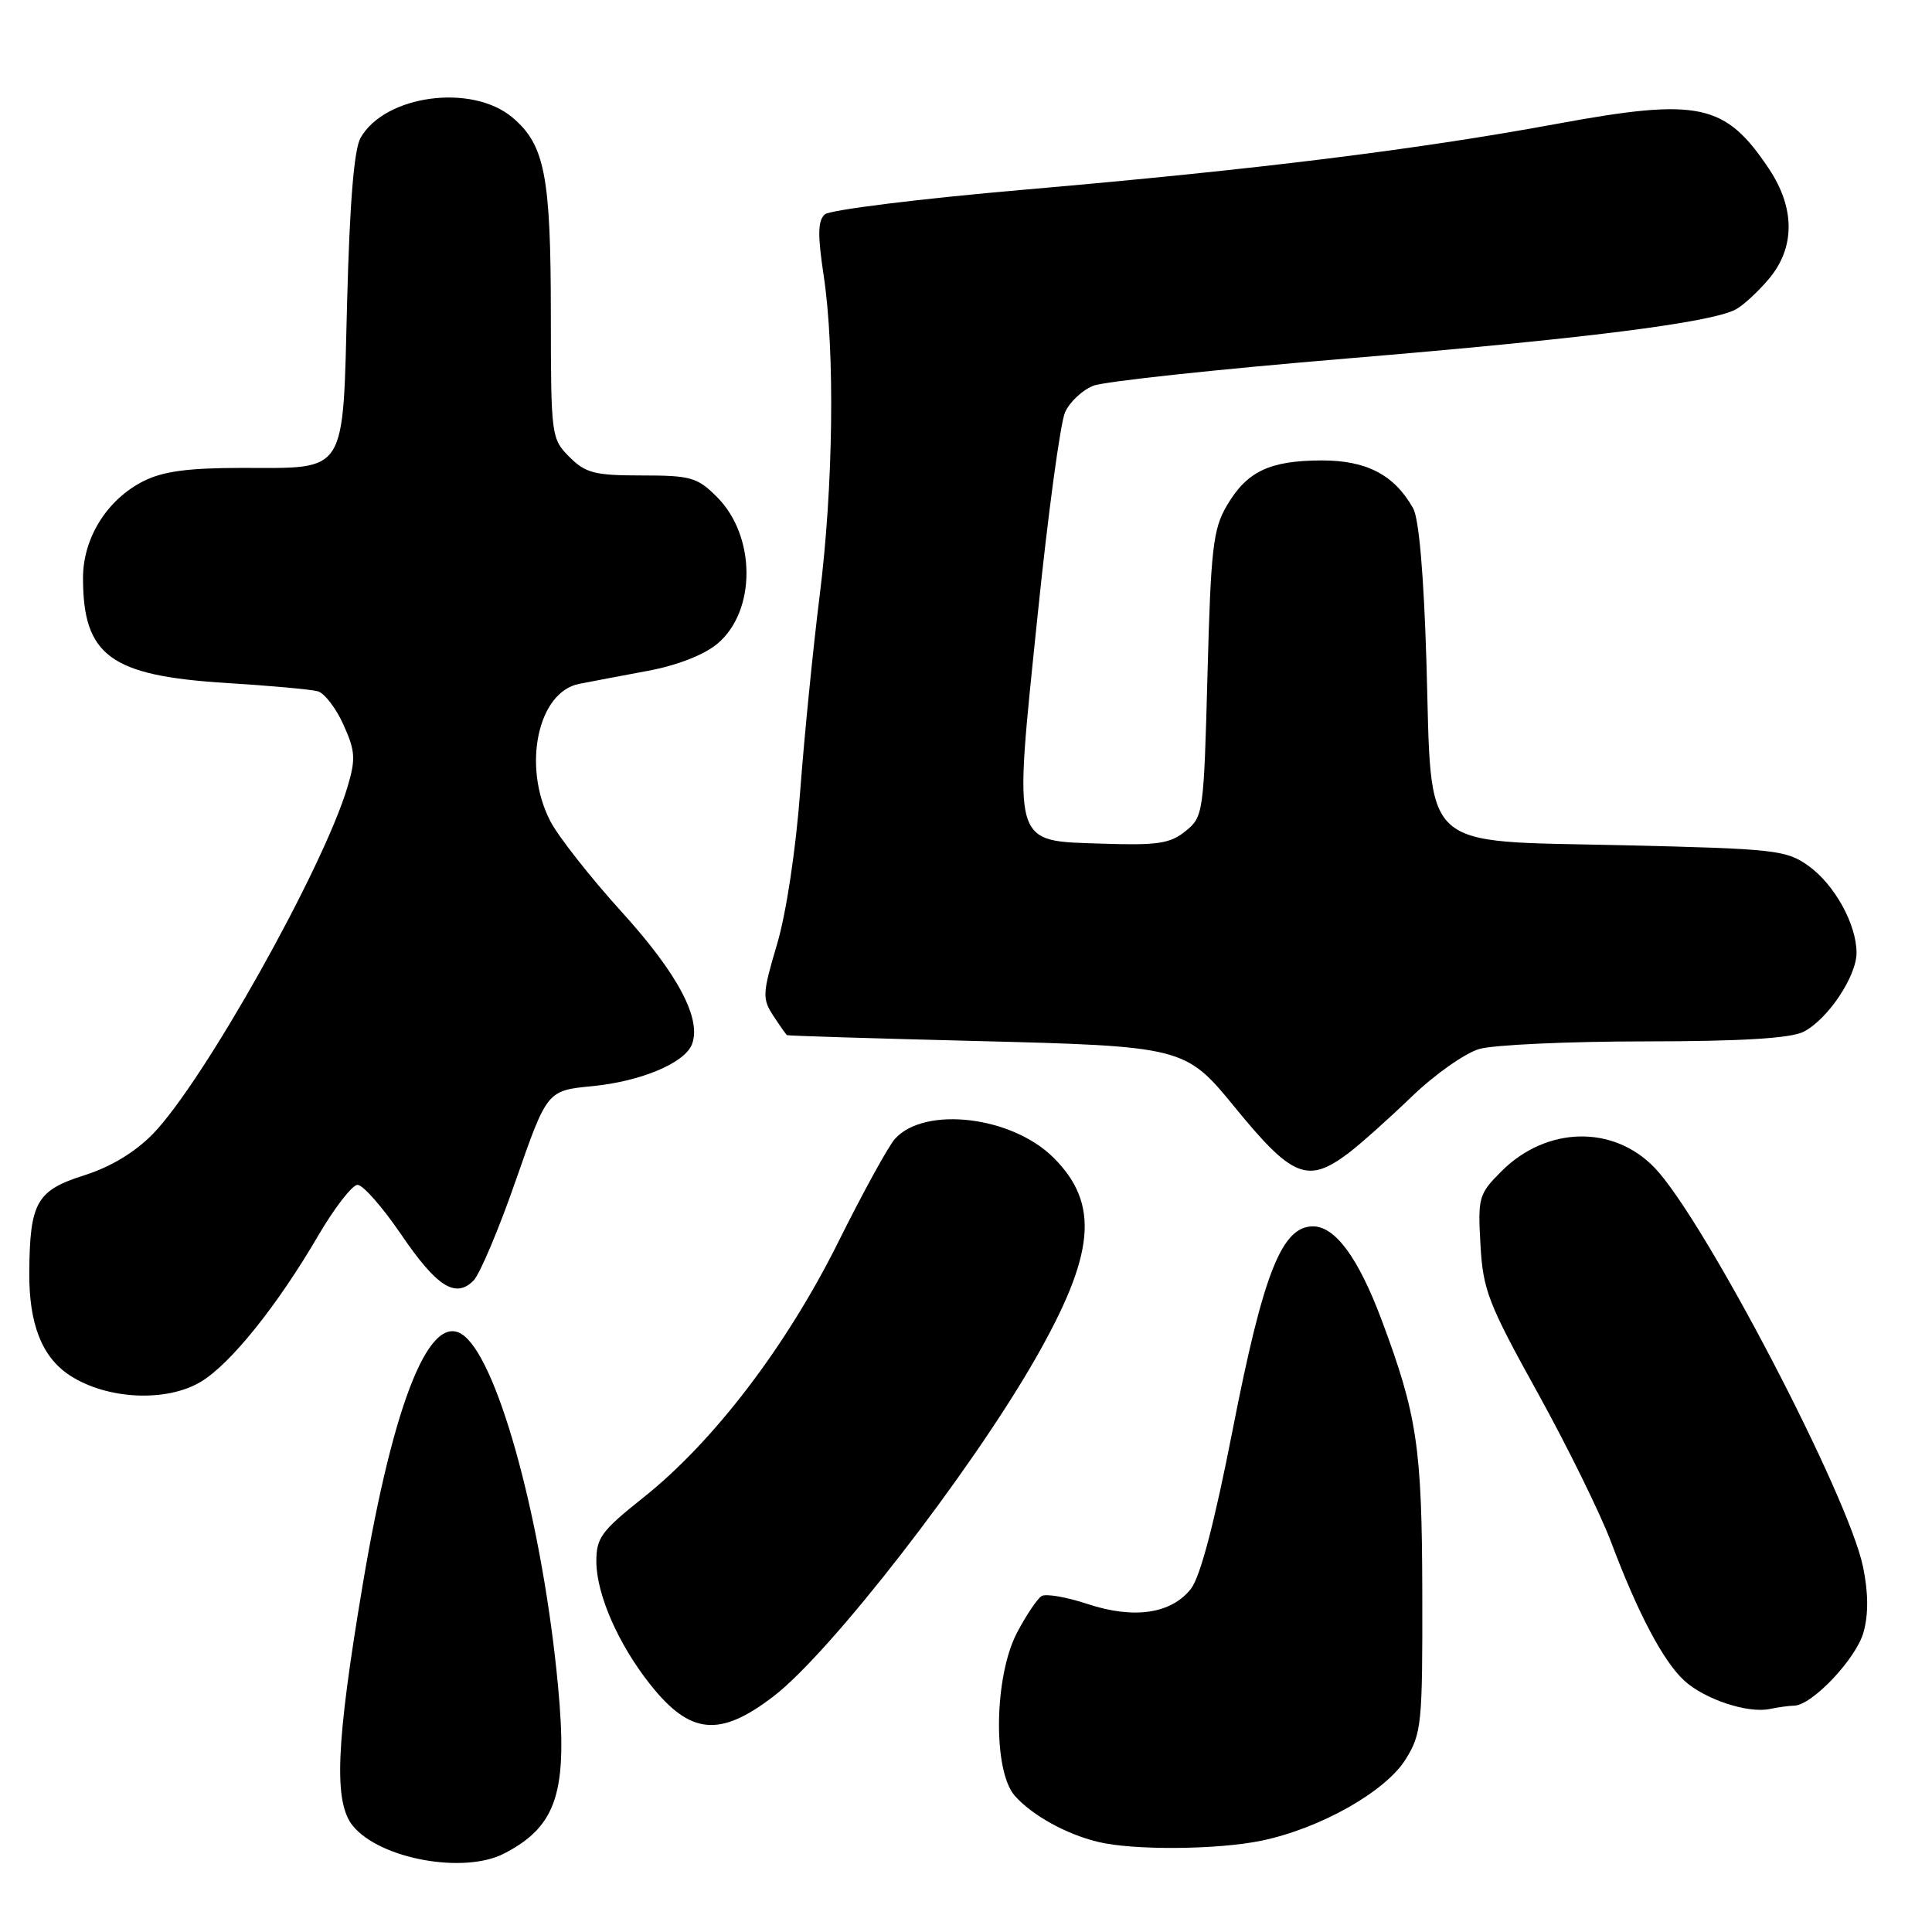 <?xml version="1.0" encoding="UTF-8" standalone="no"?>
<!DOCTYPE svg PUBLIC "-//W3C//DTD SVG 1.1//EN" "http://www.w3.org/Graphics/SVG/1.1/DTD/svg11.dtd" >
<svg xmlns="http://www.w3.org/2000/svg" xmlns:xlink="http://www.w3.org/1999/xlink" version="1.1" viewBox="0 0 256 256">
 <g >
 <path fill="currentColor"
d=" M 66.80 245.60 C 73.82 241.97 75.27 237.43 73.93 223.28 C 71.95 202.32 66.22 180.91 61.55 177.05 C 57.11 173.36 52.21 185.32 48.07 209.92 C 44.51 231.08 44.19 238.78 46.75 241.93 C 50.33 246.32 61.46 248.36 66.80 245.60 Z  M 167.20 243.89 C 174.98 242.26 183.60 237.39 186.26 233.11 C 188.37 229.70 188.50 228.47 188.46 211.00 C 188.42 191.73 187.78 187.49 183.05 174.84 C 179.98 166.67 176.92 162.50 173.98 162.50 C 169.84 162.50 167.40 168.68 163.34 189.43 C 160.92 201.81 159.04 208.95 157.80 210.53 C 155.19 213.85 150.23 214.57 144.08 212.53 C 141.31 211.61 138.58 211.14 138.01 211.49 C 137.44 211.85 135.98 214.02 134.77 216.32 C 131.70 222.14 131.54 234.73 134.50 237.99 C 136.84 240.59 141.28 243.04 145.50 244.06 C 150.18 245.20 161.36 245.11 167.20 243.89 Z  M 102.50 224.77 C 110.07 218.96 128.48 195.23 137.13 180.15 C 145.12 166.20 145.74 159.54 139.61 153.41 C 134.10 147.90 122.55 146.52 118.59 150.90 C 117.72 151.86 114.34 158.02 111.08 164.57 C 104.20 178.39 94.57 191.02 85.25 198.43 C 79.67 202.87 79.00 203.78 79.02 206.95 C 79.05 211.29 81.93 217.87 86.15 223.19 C 91.44 229.87 95.36 230.25 102.50 224.77 Z  M 237.72 226.01 C 240.09 225.99 245.97 219.78 246.93 216.27 C 247.59 213.89 247.57 211.03 246.86 207.61 C 244.92 198.18 225.81 161.59 219.25 154.74 C 213.78 149.03 204.92 149.23 198.95 155.20 C 195.94 158.21 195.81 158.67 196.17 164.95 C 196.50 170.92 197.20 172.73 203.73 184.52 C 207.68 191.66 212.06 200.57 213.47 204.31 C 217.00 213.71 220.37 220.10 223.15 222.67 C 225.85 225.16 231.57 227.06 234.50 226.45 C 235.60 226.22 237.05 226.02 237.72 226.01 Z  M 26.68 183.05 C 30.59 180.67 36.74 173.00 42.08 163.87 C 44.28 160.09 46.67 157.00 47.38 157.00 C 48.09 157.00 50.66 159.92 53.09 163.48 C 57.85 170.49 60.34 172.09 62.74 169.69 C 63.57 168.86 66.11 162.85 68.37 156.34 C 72.50 144.50 72.50 144.50 78.50 143.92 C 84.93 143.29 90.74 140.85 91.69 138.37 C 92.98 135.00 89.82 129.04 82.40 120.86 C 78.23 116.26 73.96 110.83 72.91 108.79 C 69.18 101.55 71.25 91.70 76.73 90.62 C 78.25 90.32 82.36 89.54 85.85 88.89 C 89.76 88.16 93.30 86.77 95.07 85.29 C 100.22 80.95 100.19 71.04 95.00 65.85 C 92.40 63.25 91.53 63.00 85.03 63.00 C 78.80 63.00 77.60 62.69 75.45 60.55 C 73.05 58.14 73.00 57.76 72.99 41.80 C 72.99 23.27 72.19 19.18 67.89 15.56 C 62.52 11.04 51.02 12.58 47.78 18.26 C 46.92 19.77 46.34 26.80 46.00 39.83 C 45.40 63.15 46.12 62.00 32.06 62.00 C 24.95 62.00 21.61 62.45 19.02 63.75 C 14.19 66.18 11.00 71.28 11.00 76.58 C 11.00 86.87 14.62 89.53 29.87 90.49 C 35.72 90.85 41.22 91.35 42.11 91.60 C 42.99 91.84 44.53 93.84 45.51 96.03 C 47.08 99.50 47.15 100.56 46.05 104.26 C 42.84 115.07 26.95 143.39 20.24 150.27 C 17.87 152.69 14.64 154.64 11.17 155.73 C 4.85 157.73 3.95 159.32 3.88 168.55 C 3.82 175.42 5.55 179.82 9.24 182.24 C 14.17 185.47 22.12 185.84 26.68 183.05 Z  M 178.62 152.84 C 180.20 151.65 183.99 148.27 187.04 145.33 C 190.08 142.39 194.13 139.54 196.03 138.99 C 197.93 138.45 207.81 137.99 217.99 137.99 C 230.79 137.98 237.26 137.58 238.97 136.72 C 242.16 135.11 246.00 129.39 246.00 126.25 C 246.00 122.47 243.08 117.20 239.63 114.73 C 236.69 112.63 235.21 112.47 215.11 112.00 C 187.78 111.36 189.76 113.21 189.01 87.71 C 188.66 76.12 188.02 68.71 187.24 67.33 C 184.74 62.91 181.07 61.00 175.12 61.01 C 168.22 61.03 165.22 62.46 162.56 67.00 C 160.74 70.09 160.44 72.69 160.00 89.34 C 159.51 107.75 159.45 108.23 157.09 110.13 C 155.05 111.78 153.39 112.03 146.10 111.79 C 133.97 111.38 134.30 112.53 137.48 81.62 C 138.86 68.13 140.51 55.98 141.13 54.62 C 141.75 53.25 143.44 51.67 144.88 51.11 C 146.32 50.54 161.45 48.92 178.50 47.50 C 209.83 44.89 226.71 42.76 229.99 41.00 C 230.98 40.48 232.96 38.65 234.39 36.95 C 237.87 32.81 237.87 27.59 234.41 22.39 C 228.60 13.68 225.14 12.94 206.34 16.40 C 187.56 19.86 166.40 22.47 136.00 25.11 C 121.97 26.32 109.95 27.81 109.29 28.41 C 108.36 29.24 108.33 31.16 109.14 36.50 C 110.65 46.51 110.43 64.49 108.60 79.00 C 107.74 85.88 106.58 97.50 106.03 104.83 C 105.45 112.60 104.17 121.09 102.95 125.16 C 101.03 131.62 100.99 132.34 102.46 134.58 C 103.33 135.91 104.15 137.07 104.27 137.16 C 104.40 137.25 115.53 137.59 129.00 137.93 C 156.79 138.63 157.06 138.69 163.58 146.67 C 171.22 156.03 173.25 156.86 178.62 152.84 Z "/>
</g>
</svg>